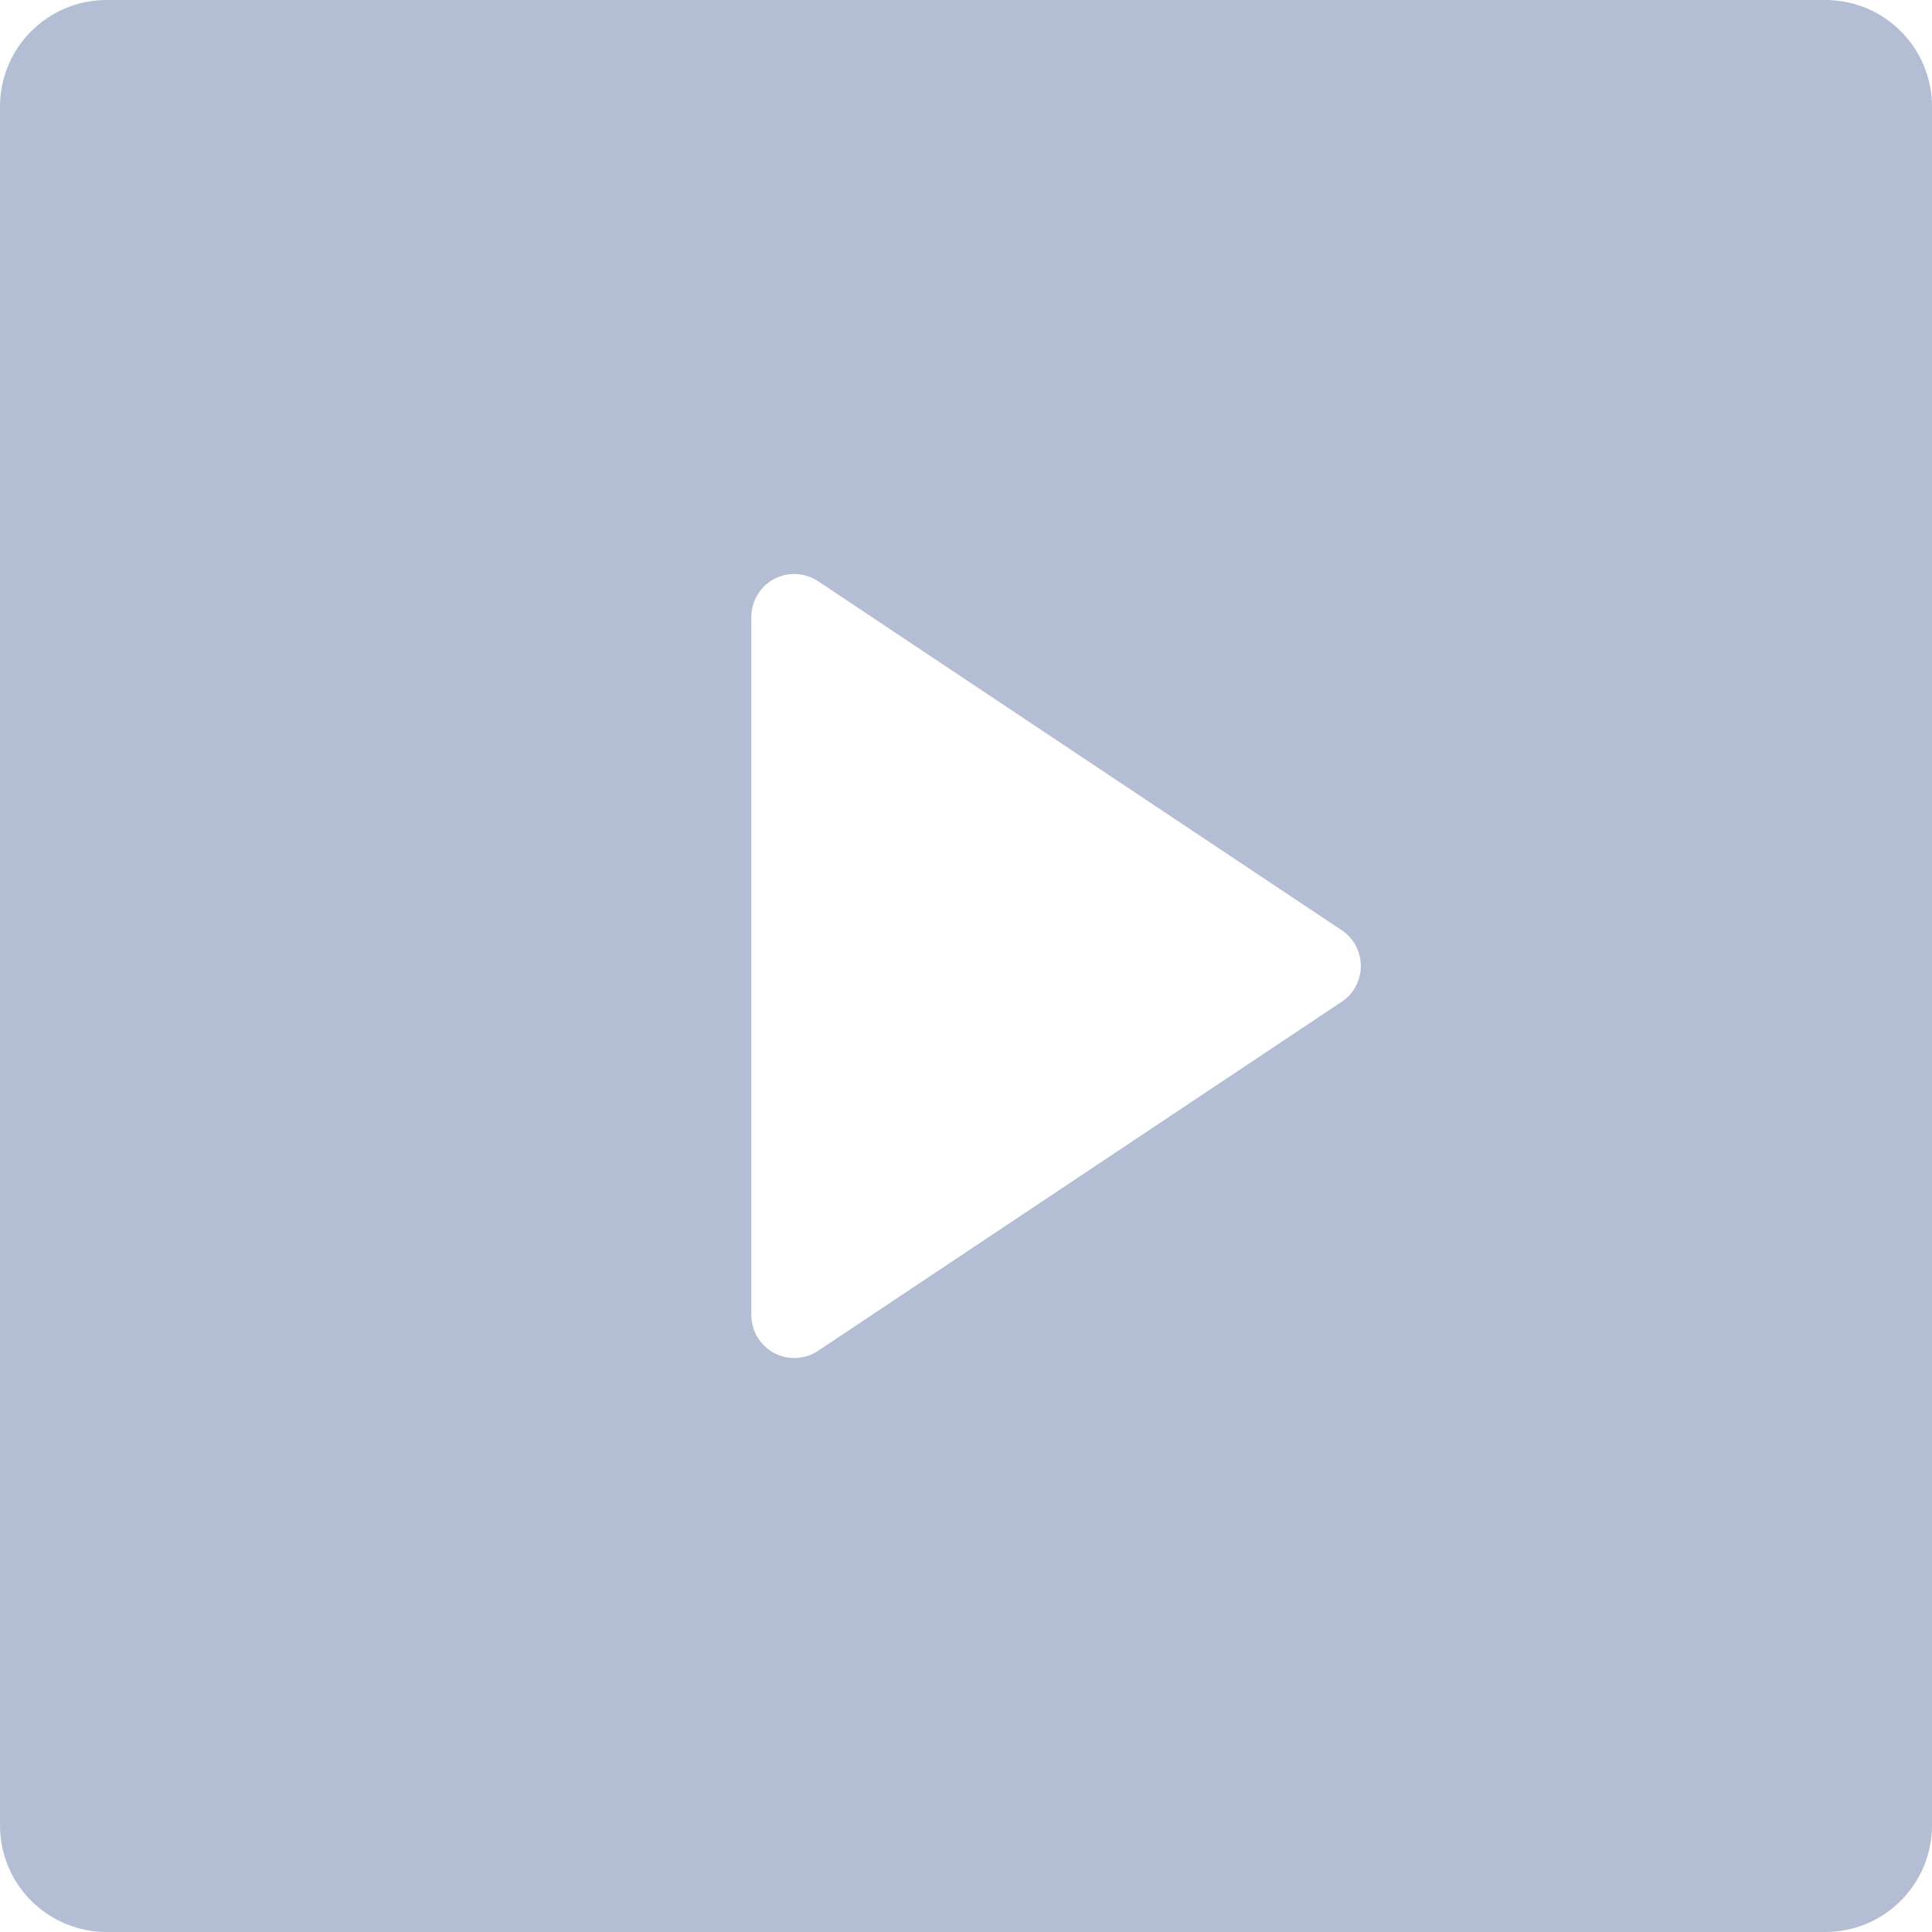 <svg width="24" height="24" viewBox="0 0 24 24" fill="none" xmlns="http://www.w3.org/2000/svg">
<path d="M0 1.324C0 0.593 0.593 0 1.324 0H22.676C23.407 0 24 0.593 24 1.324V22.676C24 23.027 23.86 23.364 23.612 23.612C23.364 23.86 23.027 24 22.676 24H1.324C0.973 24 0.636 23.86 0.388 23.612C0.139 23.364 0 23.027 0 22.676V1.324ZM10.163 7.22C10.082 7.166 9.989 7.136 9.893 7.131C9.796 7.126 9.701 7.148 9.616 7.193C9.53 7.239 9.459 7.306 9.41 7.389C9.36 7.472 9.334 7.566 9.333 7.663V16.337C9.334 16.434 9.36 16.528 9.41 16.611C9.459 16.694 9.53 16.761 9.616 16.807C9.701 16.852 9.796 16.874 9.893 16.869C9.989 16.864 10.082 16.834 10.163 16.78L16.668 12.444C16.741 12.395 16.801 12.329 16.842 12.252C16.883 12.174 16.905 12.088 16.905 12C16.905 11.912 16.883 11.826 16.842 11.748C16.801 11.671 16.741 11.605 16.668 11.556L10.163 7.22Z" fill="#B3BED4"/>
</svg>
